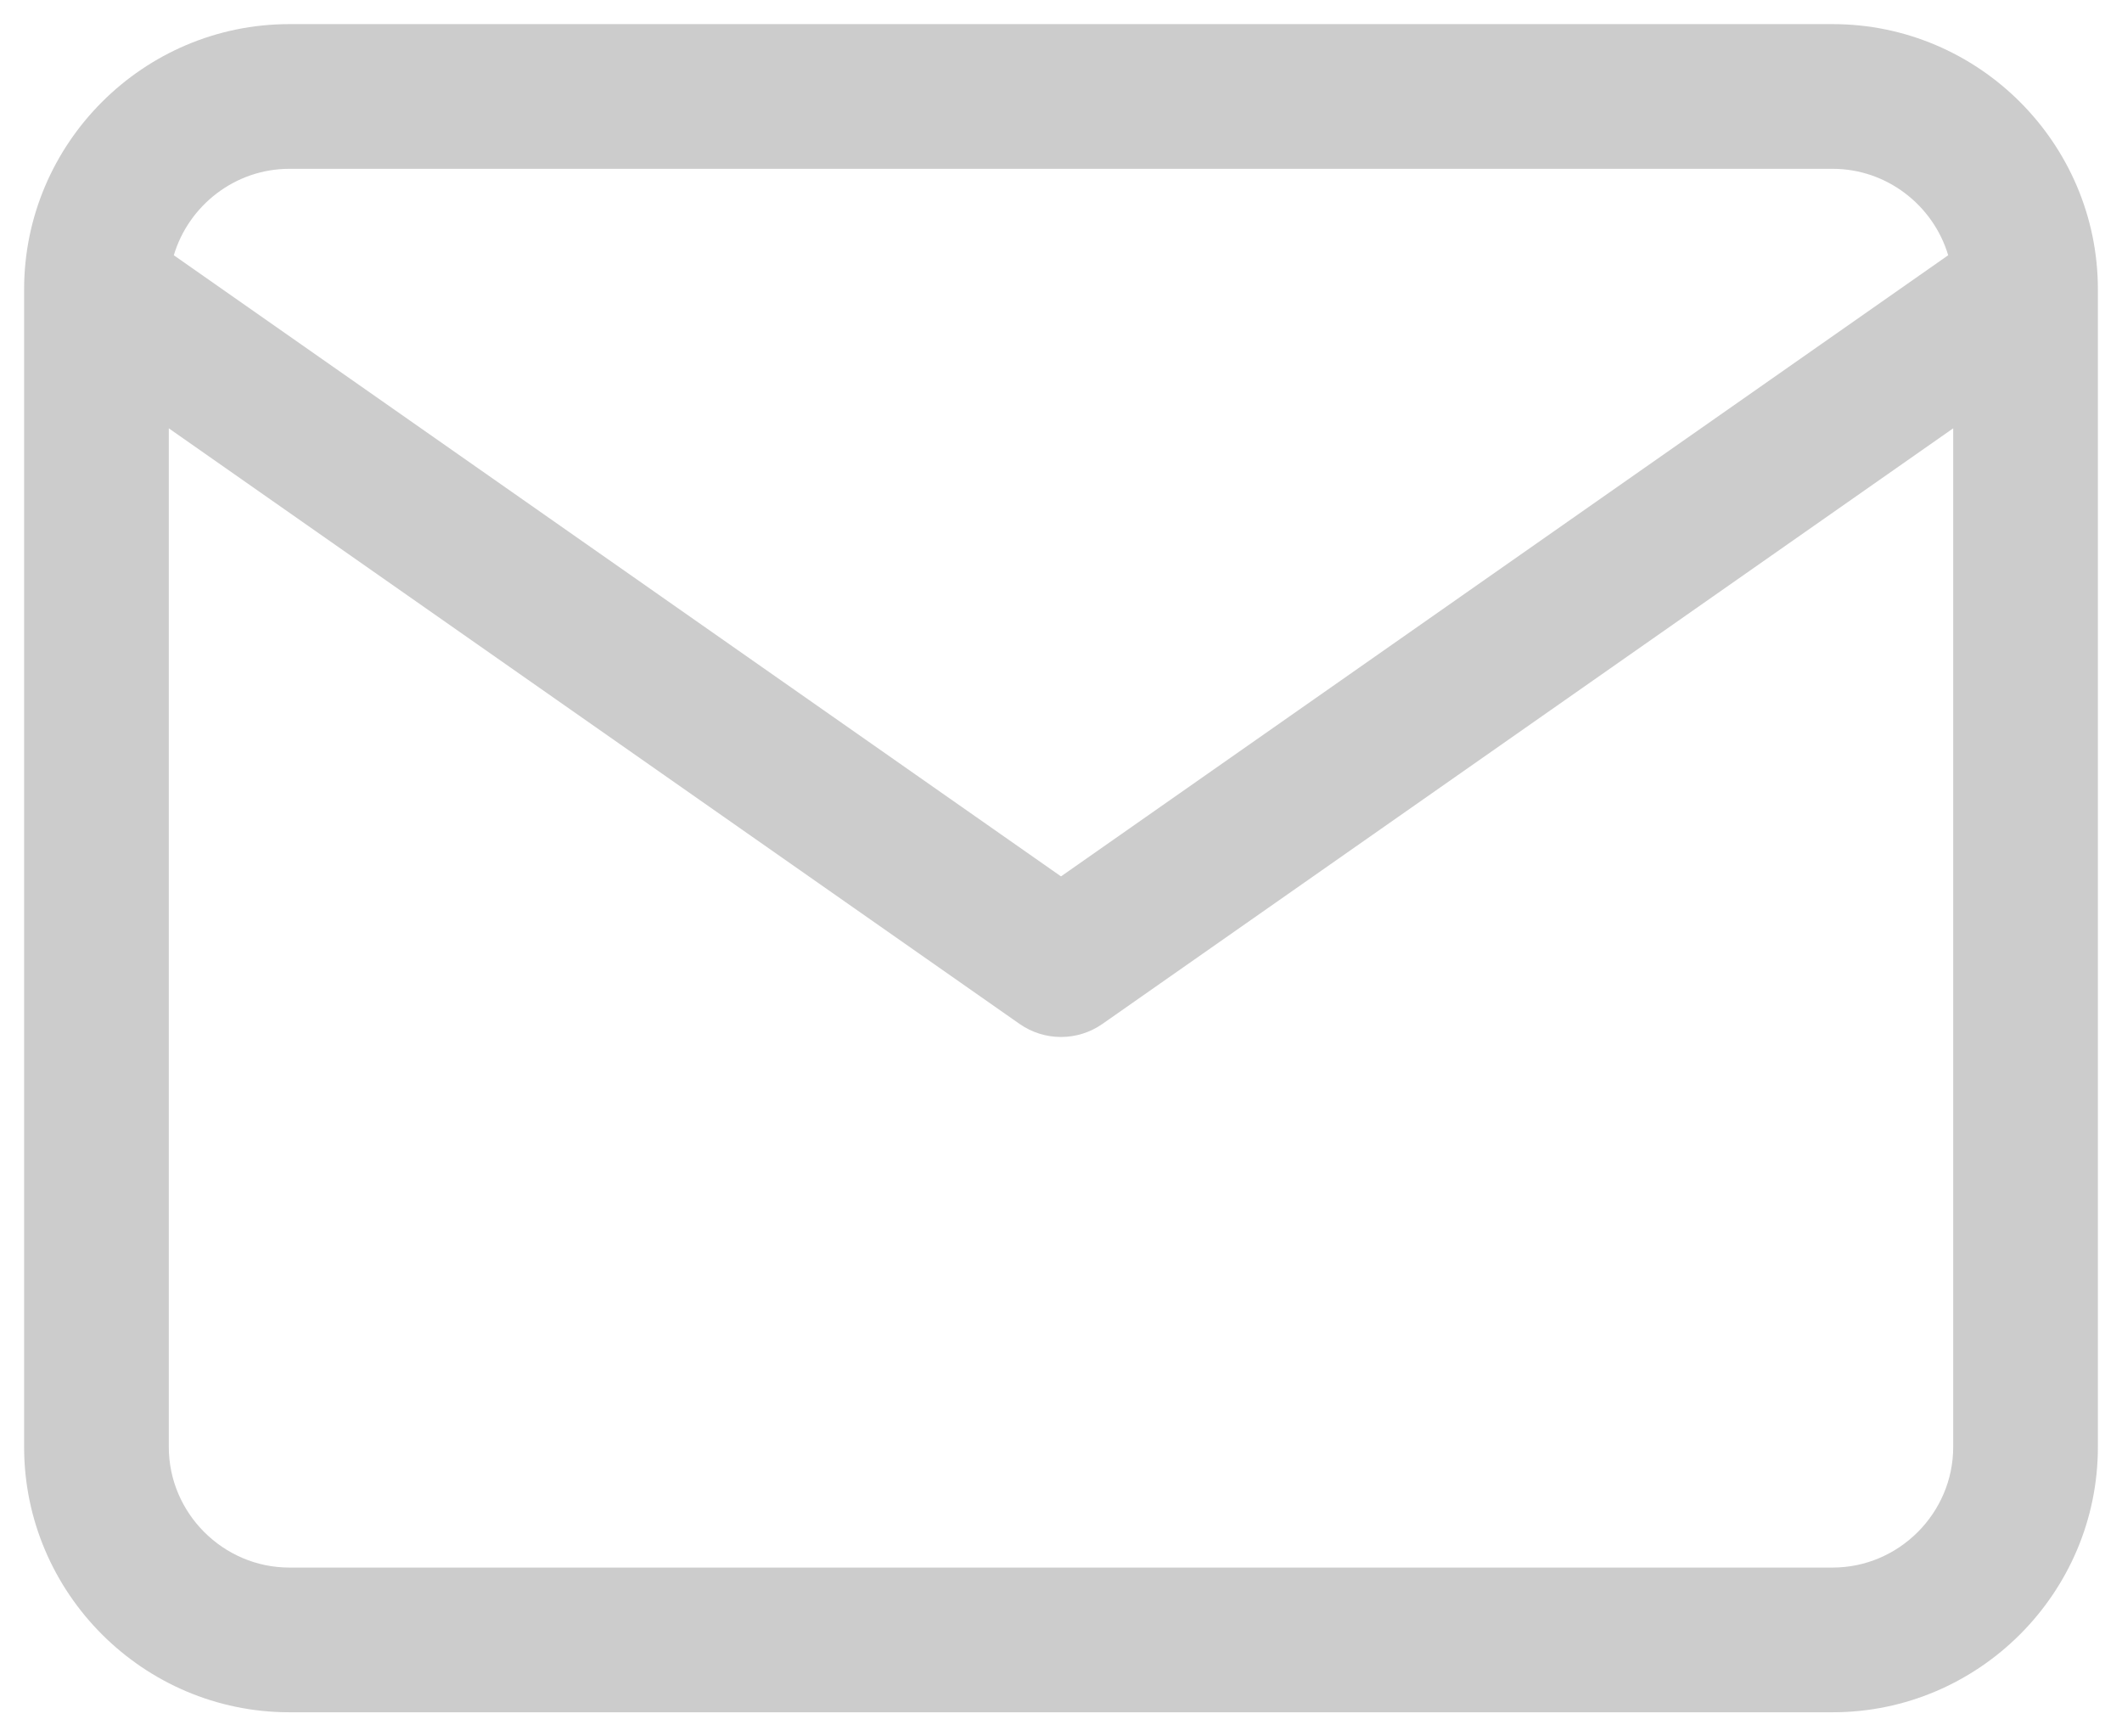 <svg width="22" height="18" viewBox="0 0 22 18" fill="none" xmlns="http://www.w3.org/2000/svg">
    <path fill-rule="evenodd" clip-rule="evenodd" d="M1.802 2.646L11 9.085L20.198 2.646C20.044 2.13 19.563 1.75 19 1.75H3C2.437 1.75 1.956 2.13 1.802 2.646ZM20.25 4.44L11.43 10.614C11.172 10.795 10.828 10.795 10.57 10.614L1.75 4.44V15C1.75 15.686 2.314 16.25 3 16.25H19C19.686 16.25 20.25 15.686 20.25 15V4.44ZM0.25 3C0.25 1.486 1.486 0.25 3 0.25H19C20.514 0.25 21.75 1.486 21.75 3V15C21.75 16.514 20.514 17.75 19 17.75H3C1.486 17.75 0.25 16.514 0.25 15V3Z" fill="#CCCCCC"/>
</svg>
